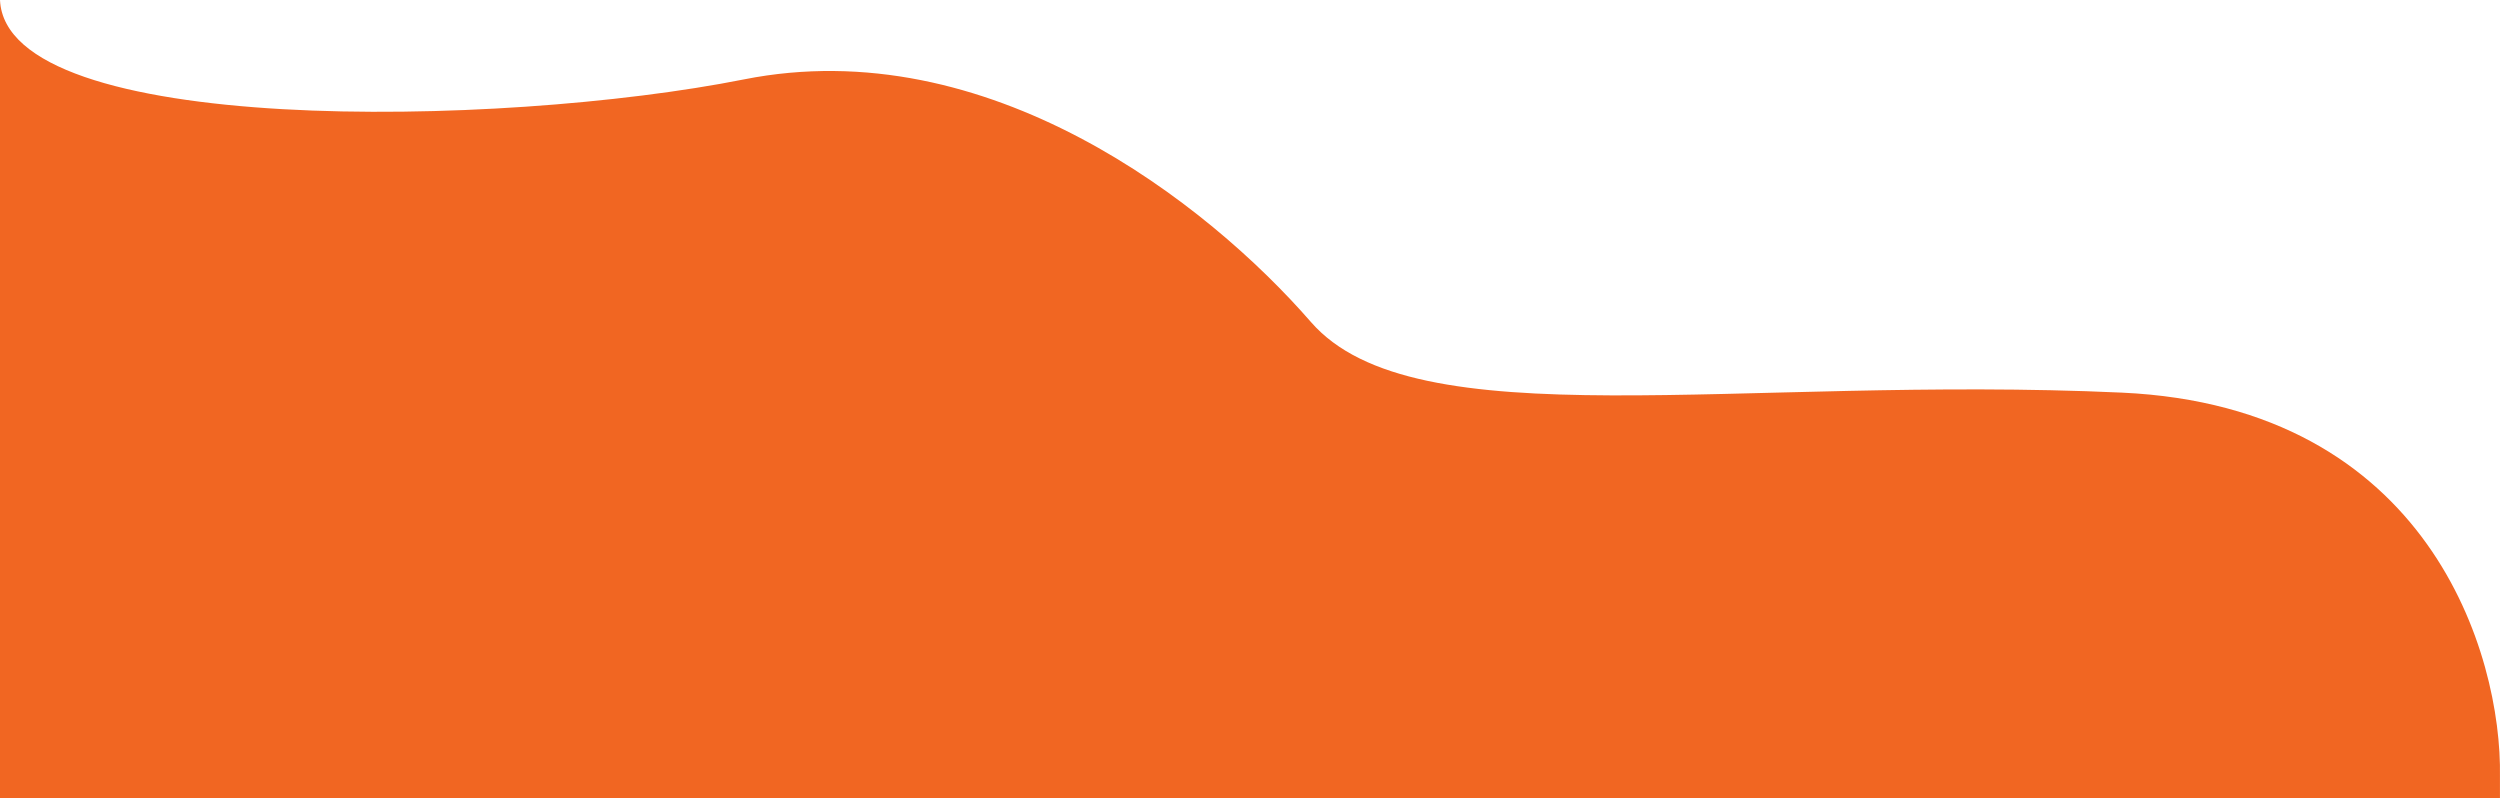 <svg width="598" height="191" viewBox="0 0 598 191" fill="none" xmlns="http://www.w3.org/2000/svg">
<path d="M507.562 93.917C581.071 97.294 598.476 156.529 597.99 185.724V191H0V0C1.459 32.713 119.598 30.602 177.939 18.994C236.279 7.387 288.786 48.541 313.58 77.033C338.375 105.525 415.676 89.696 507.562 93.917Z" fill="#F16622"/>
</svg>
